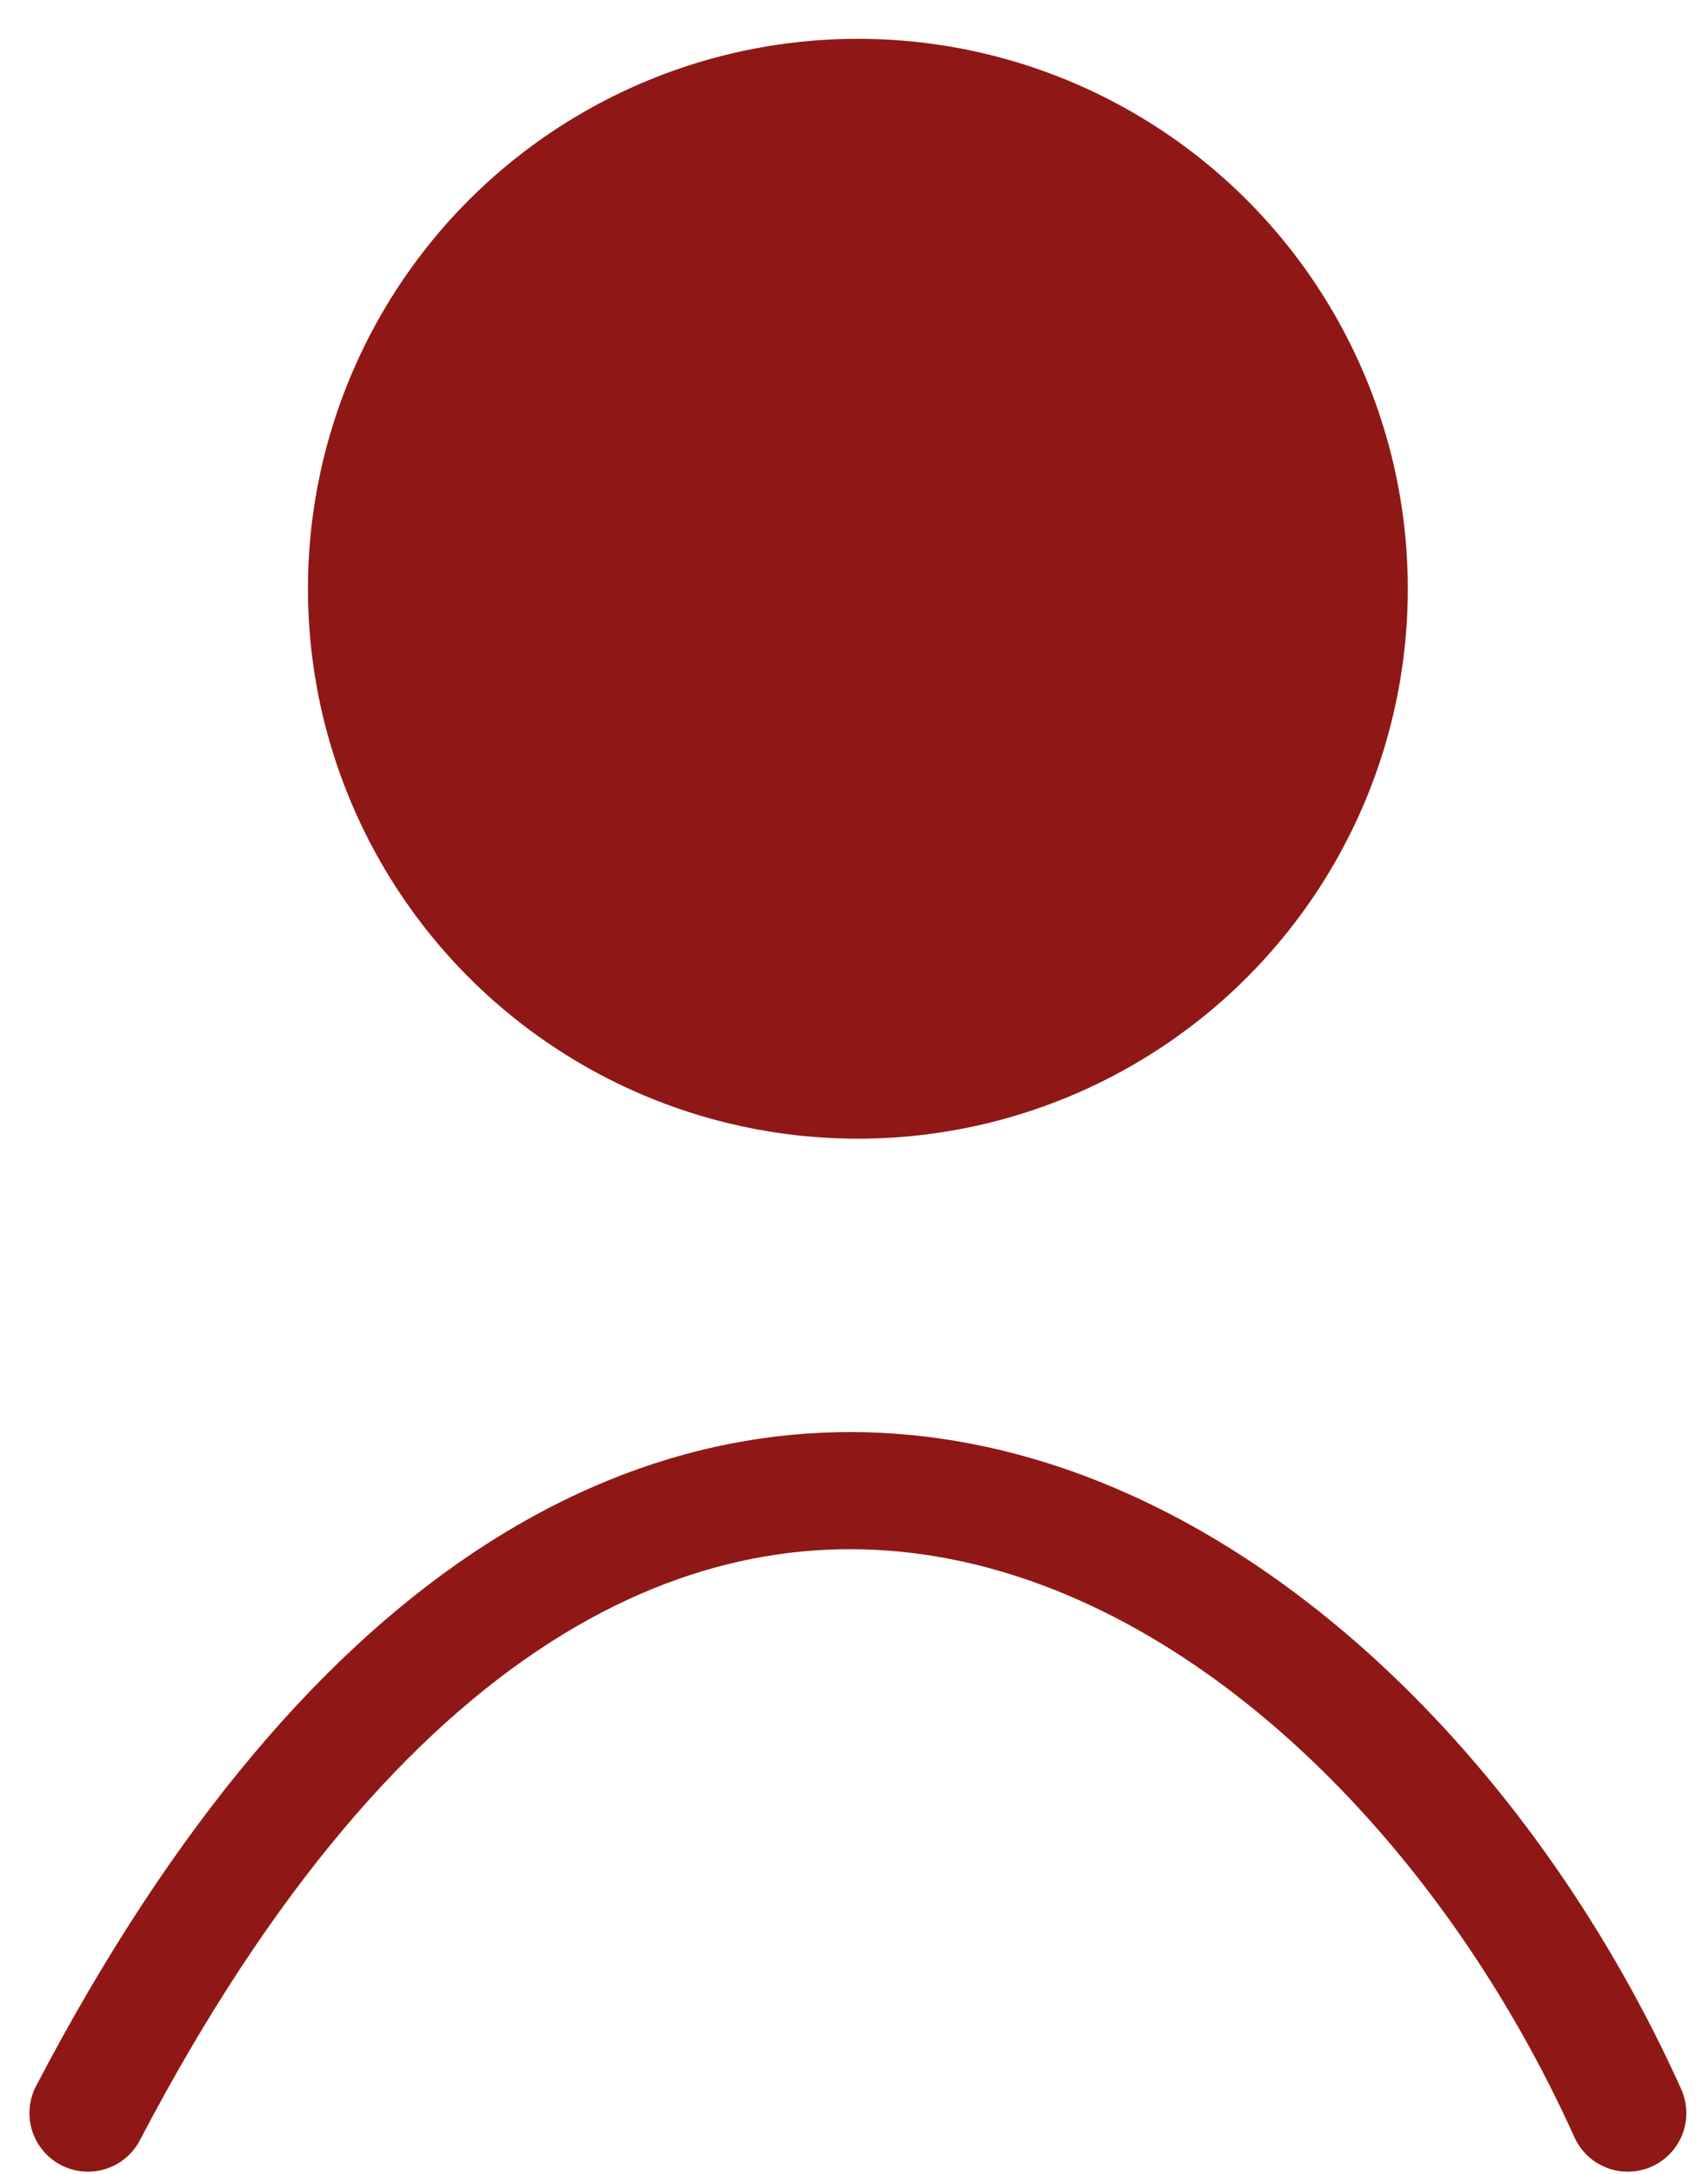 <svg width="33" height="42" viewBox="0 0 33 42" fill="none" xmlns="http://www.w3.org/2000/svg">
<circle cx="16.575" cy="11.375" r="10.625" fill="#8F1816"/>
<path d="M1.7 40.826C12.139 20.869 26.231 29.251 31.45 40.826" stroke="#8F1816" stroke-width="2.263" stroke-linecap="round" stroke-linejoin="round"/>
</svg>
